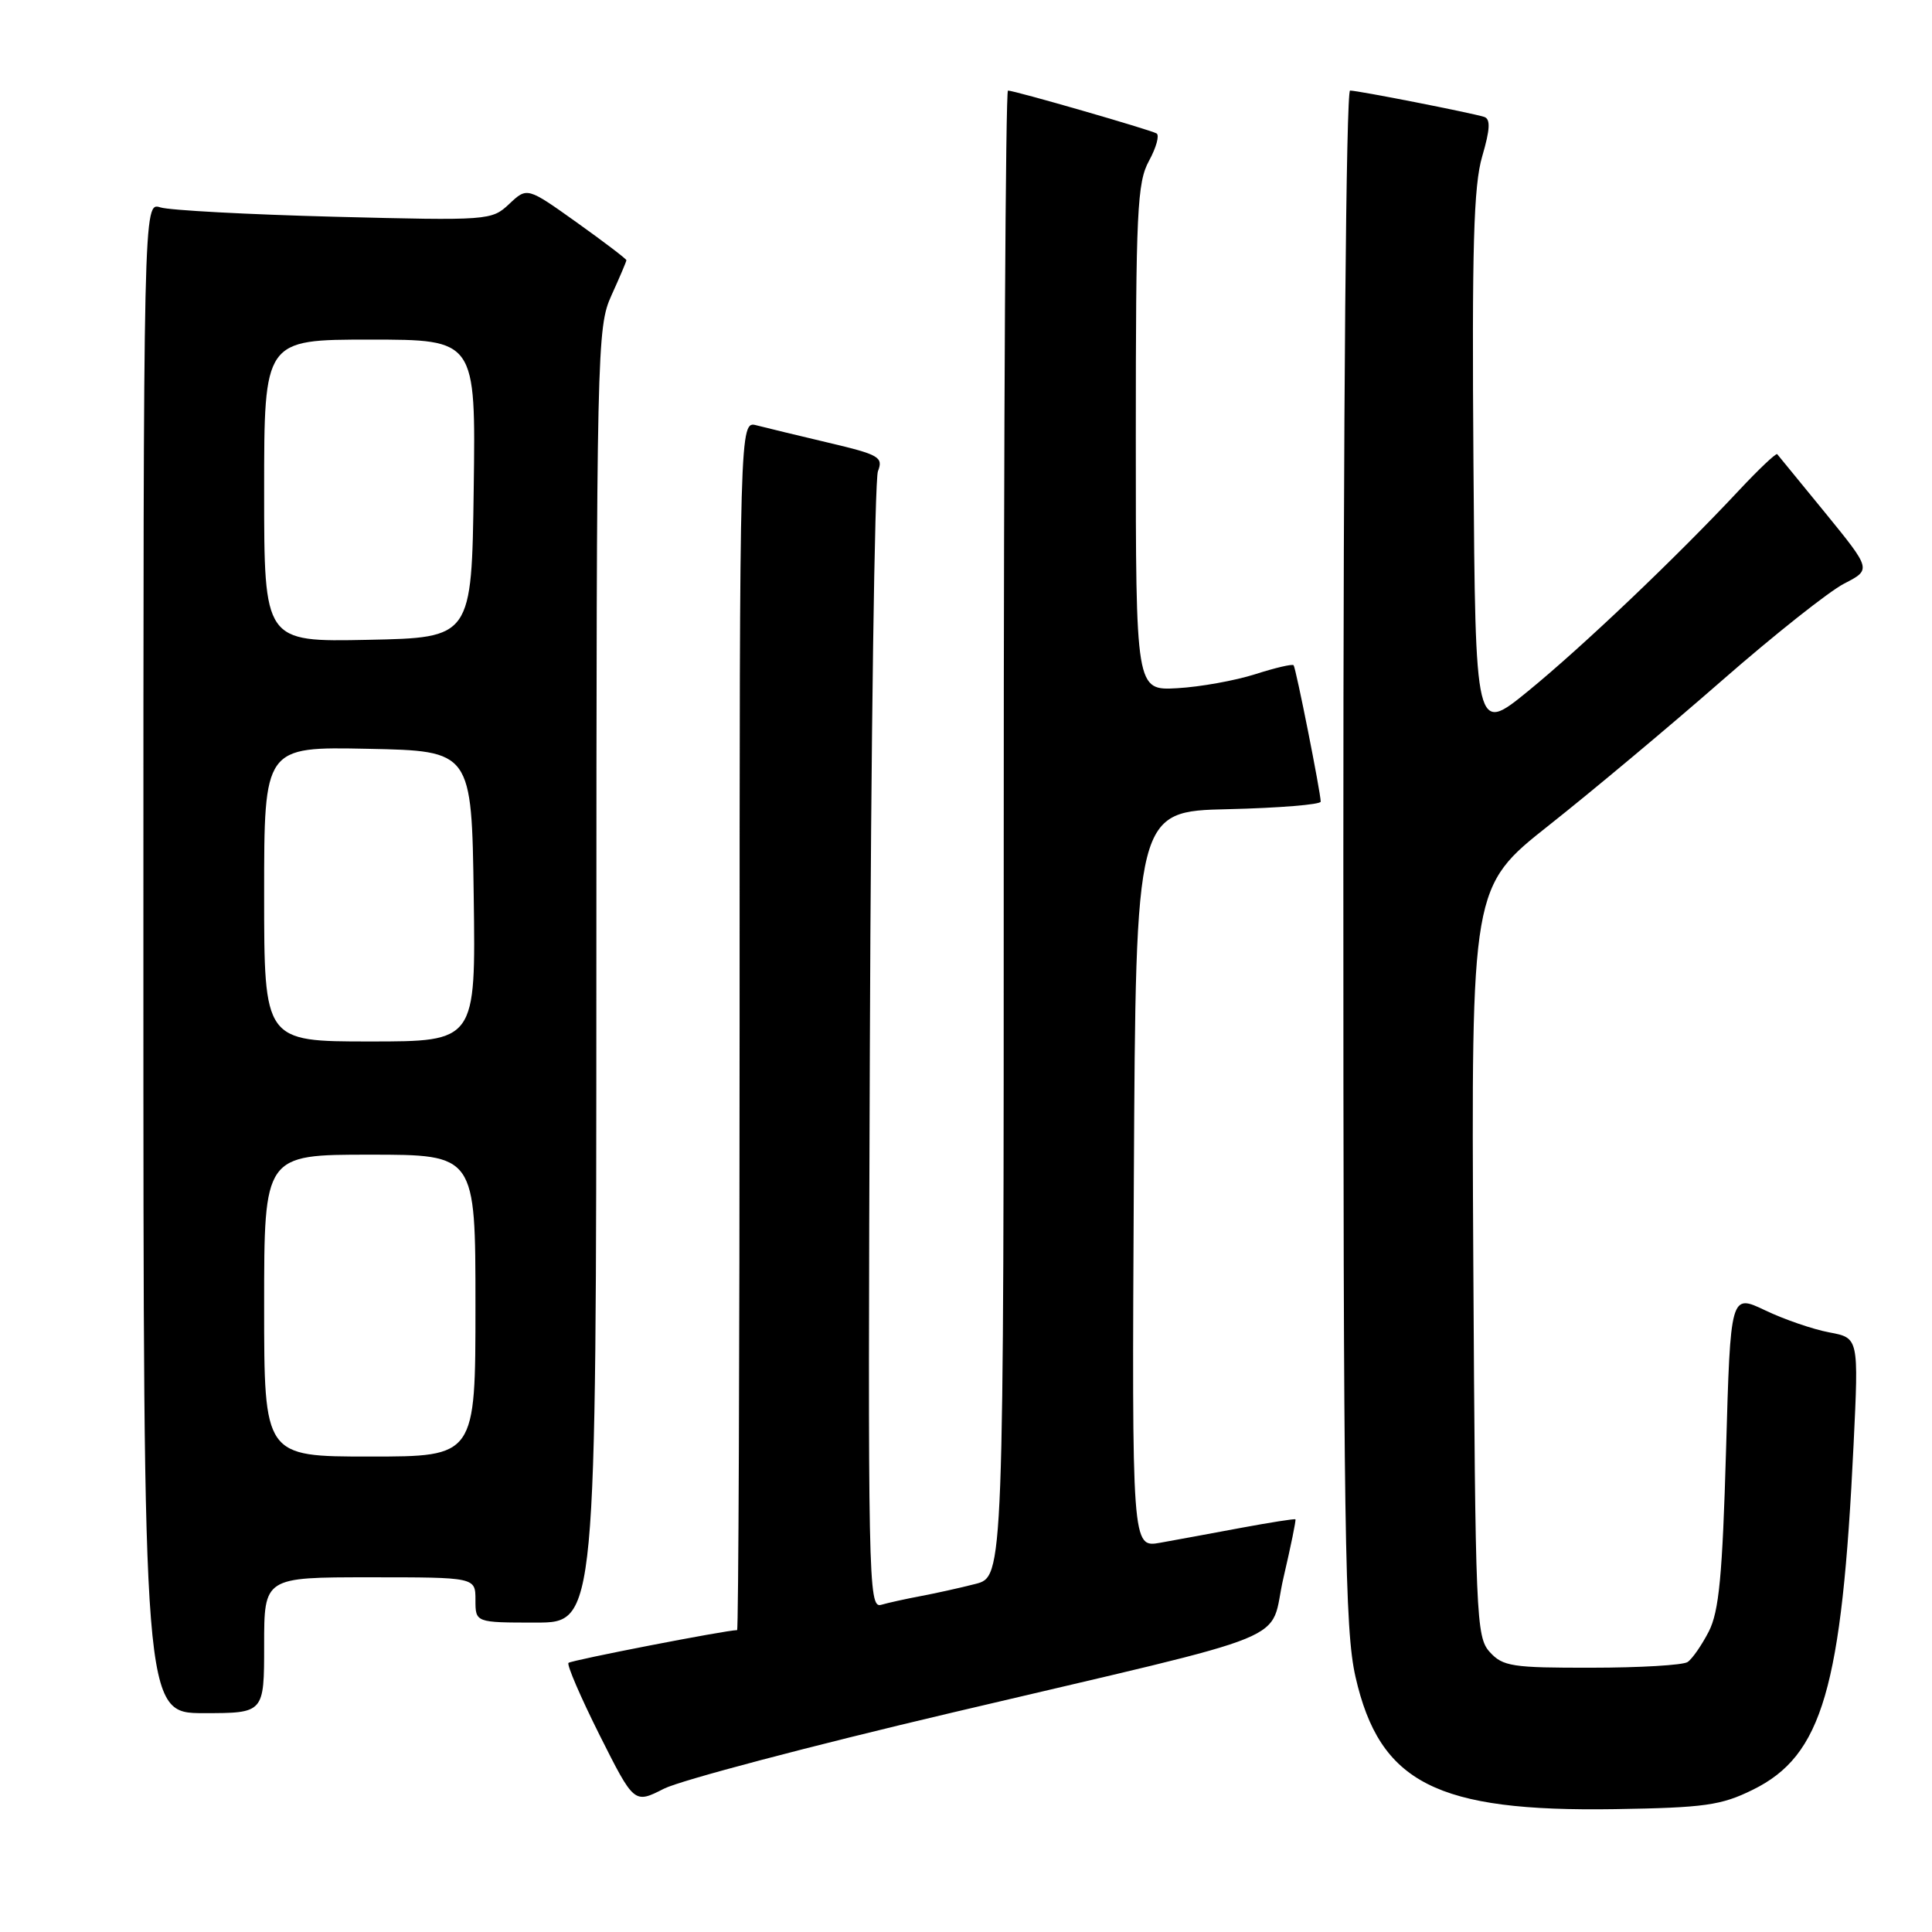 <?xml version="1.0" encoding="UTF-8" standalone="no"?>
<!DOCTYPE svg PUBLIC "-//W3C//DTD SVG 1.1//EN" "http://www.w3.org/Graphics/SVG/1.1/DTD/svg11.dtd" >
<svg xmlns="http://www.w3.org/2000/svg" xmlns:xlink="http://www.w3.org/1999/xlink" version="1.1" viewBox="0 0 256 256">
 <g >
 <path fill="currentColor"
d=" M 232.26 237.15 C 241.47 232.62 244.06 223.75 245.61 191.39 C 246.29 177.28 246.29 177.28 242.40 176.55 C 240.25 176.15 236.43 174.84 233.90 173.63 C 229.30 171.44 229.30 171.44 228.71 192.16 C 228.23 208.83 227.78 213.53 226.42 216.19 C 225.48 218.01 224.22 219.83 223.61 220.23 C 223.00 220.64 217.28 220.98 210.90 220.98 C 200.38 221.00 199.13 220.81 197.40 218.90 C 195.59 216.90 195.49 214.35 195.22 167.15 C 194.95 117.50 194.95 117.50 205.26 109.34 C 210.93 104.86 221.23 96.24 228.16 90.18 C 235.08 84.13 242.37 78.35 244.36 77.33 C 247.97 75.47 247.97 75.47 241.88 67.99 C 238.52 63.87 235.65 60.36 235.49 60.18 C 235.33 60.01 233.05 62.17 230.41 64.99 C 222.08 73.90 209.74 85.64 202.50 91.56 C 195.50 97.27 195.50 97.27 195.24 61.42 C 195.03 32.76 195.26 24.60 196.40 20.72 C 197.45 17.13 197.52 15.77 196.66 15.49 C 194.99 14.96 179.96 12.00 178.89 12.00 C 178.37 12.00 178.00 54.63 178.00 113.55 C 178.00 203.34 178.19 215.93 179.61 222.19 C 182.81 236.26 190.34 240.09 214.00 239.72 C 225.88 239.53 228.07 239.22 232.26 237.15 Z  M 126.21 226.92 C 173.23 215.83 167.98 217.97 170.08 209.00 C 171.04 204.88 171.75 201.42 171.65 201.32 C 171.55 201.22 168.33 201.73 164.49 202.44 C 160.64 203.16 155.81 204.05 153.74 204.42 C 149.98 205.09 149.98 205.09 150.24 156.30 C 150.50 107.50 150.50 107.50 162.75 107.22 C 169.49 107.06 175.00 106.61 175.00 106.22 C 175.00 105.05 171.72 88.53 171.41 88.15 C 171.26 87.95 168.96 88.49 166.31 89.34 C 163.67 90.18 159.03 91.02 156.00 91.19 C 150.50 91.50 150.50 91.50 150.50 58.00 C 150.50 28.01 150.68 24.17 152.25 21.31 C 153.21 19.55 153.66 17.92 153.25 17.68 C 152.40 17.19 134.42 12.00 133.56 12.00 C 133.25 12.00 133.00 56.31 133.00 110.46 C 133.00 208.92 133.00 208.92 129.25 209.88 C 127.19 210.41 123.92 211.13 122.00 211.49 C 120.08 211.85 117.71 212.37 116.74 212.65 C 115.06 213.12 114.99 209.40 115.26 138.82 C 115.41 97.94 115.90 63.58 116.33 62.45 C 117.06 60.57 116.50 60.25 109.81 58.67 C 105.79 57.72 101.49 56.68 100.25 56.36 C 98.00 55.77 98.00 55.77 98.00 135.88 C 98.00 179.95 97.85 216.00 97.67 216.00 C 96.21 216.00 75.68 219.99 75.33 220.34 C 75.08 220.59 76.94 224.89 79.45 229.91 C 84.03 239.02 84.03 239.02 87.98 237.01 C 90.15 235.91 107.35 231.36 126.21 226.92 Z  M 35.00 218.00 C 35.00 209.00 35.00 209.00 49.00 209.00 C 63.00 209.00 63.00 209.00 63.00 212.00 C 63.00 215.00 63.00 215.00 71.00 215.00 C 79.00 215.00 79.00 215.00 79.02 129.25 C 79.04 45.98 79.10 43.37 81.02 39.14 C 82.11 36.74 83.00 34.65 83.00 34.48 C 83.00 34.31 80.04 32.06 76.43 29.48 C 69.85 24.79 69.85 24.79 67.48 27.02 C 65.14 29.22 64.80 29.24 44.30 28.72 C 32.86 28.42 22.49 27.87 21.25 27.48 C 19.00 26.77 19.00 26.77 19.00 126.88 C 19.00 227.00 19.00 227.00 27.00 227.00 C 35.00 227.00 35.00 227.00 35.00 218.00 Z  M 35.00 173.00 C 35.00 153.00 35.00 153.00 49.00 153.00 C 63.00 153.00 63.00 153.00 63.00 173.00 C 63.00 193.00 63.00 193.00 49.00 193.00 C 35.00 193.00 35.00 193.00 35.00 173.00 Z  M 35.00 118.47 C 35.00 98.94 35.00 98.94 48.75 99.22 C 62.50 99.50 62.50 99.50 62.77 118.75 C 63.04 138.00 63.04 138.00 49.02 138.00 C 35.00 138.00 35.00 138.00 35.00 118.47 Z  M 35.00 65.03 C 35.00 45.00 35.00 45.00 49.02 45.00 C 63.04 45.00 63.04 45.00 62.77 64.75 C 62.50 84.50 62.50 84.50 48.75 84.78 C 35.00 85.06 35.00 85.06 35.00 65.03 Z "/>
</g>
</svg>